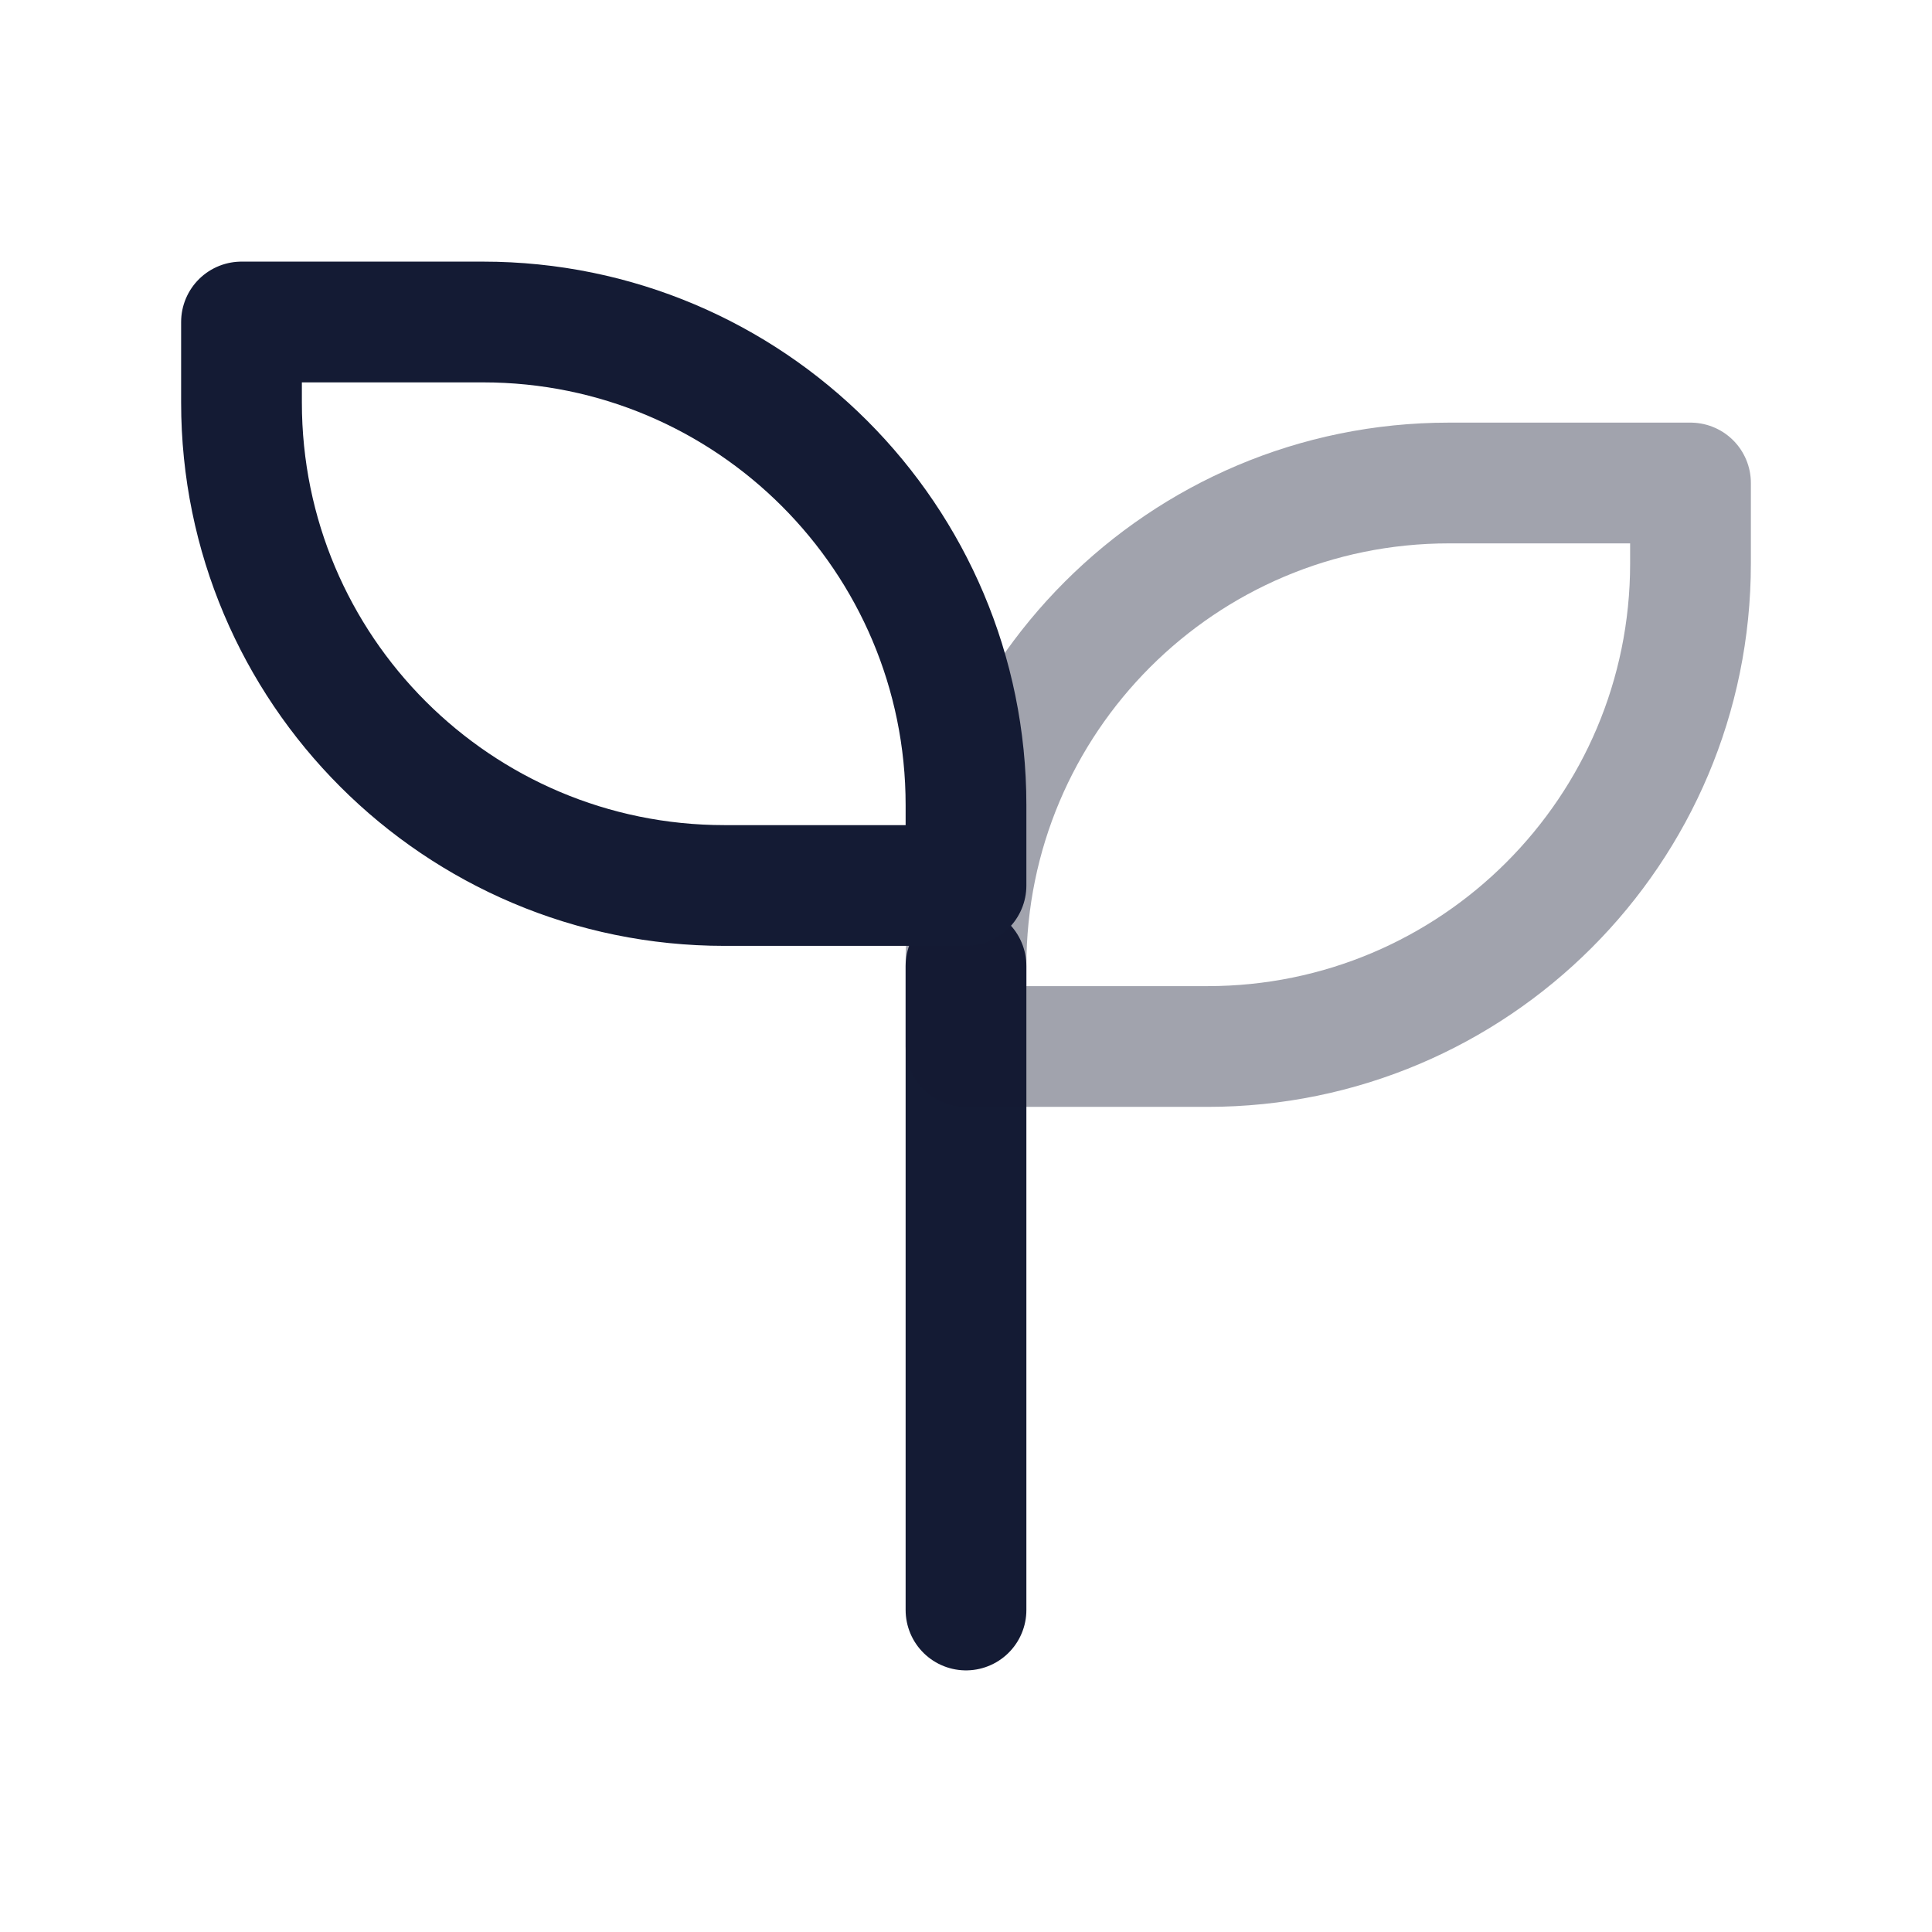 <svg width="24" height="24" viewBox="0 0 24 24" fill="none" xmlns="http://www.w3.org/2000/svg">
<path d="M12 12V20" stroke="#141B34" stroke-width="1.5" stroke-linecap="round" stroke-linejoin="round"/>
<path opacity="0.4" d="M12 12V13H15C18.314 13 21 10.314 21 7V6H18C14.686 6 12 8.686 12 12Z" stroke="#141B34" stroke-width="1.5" stroke-linecap="round" stroke-linejoin="round"/>
<path d="M12 10V11H9C5.686 11 3 8.314 3 5V4H6C9.314 4 12 6.686 12 10Z" stroke="#141B34" stroke-width="1.5" stroke-linecap="round" stroke-linejoin="round"/>
</svg>
